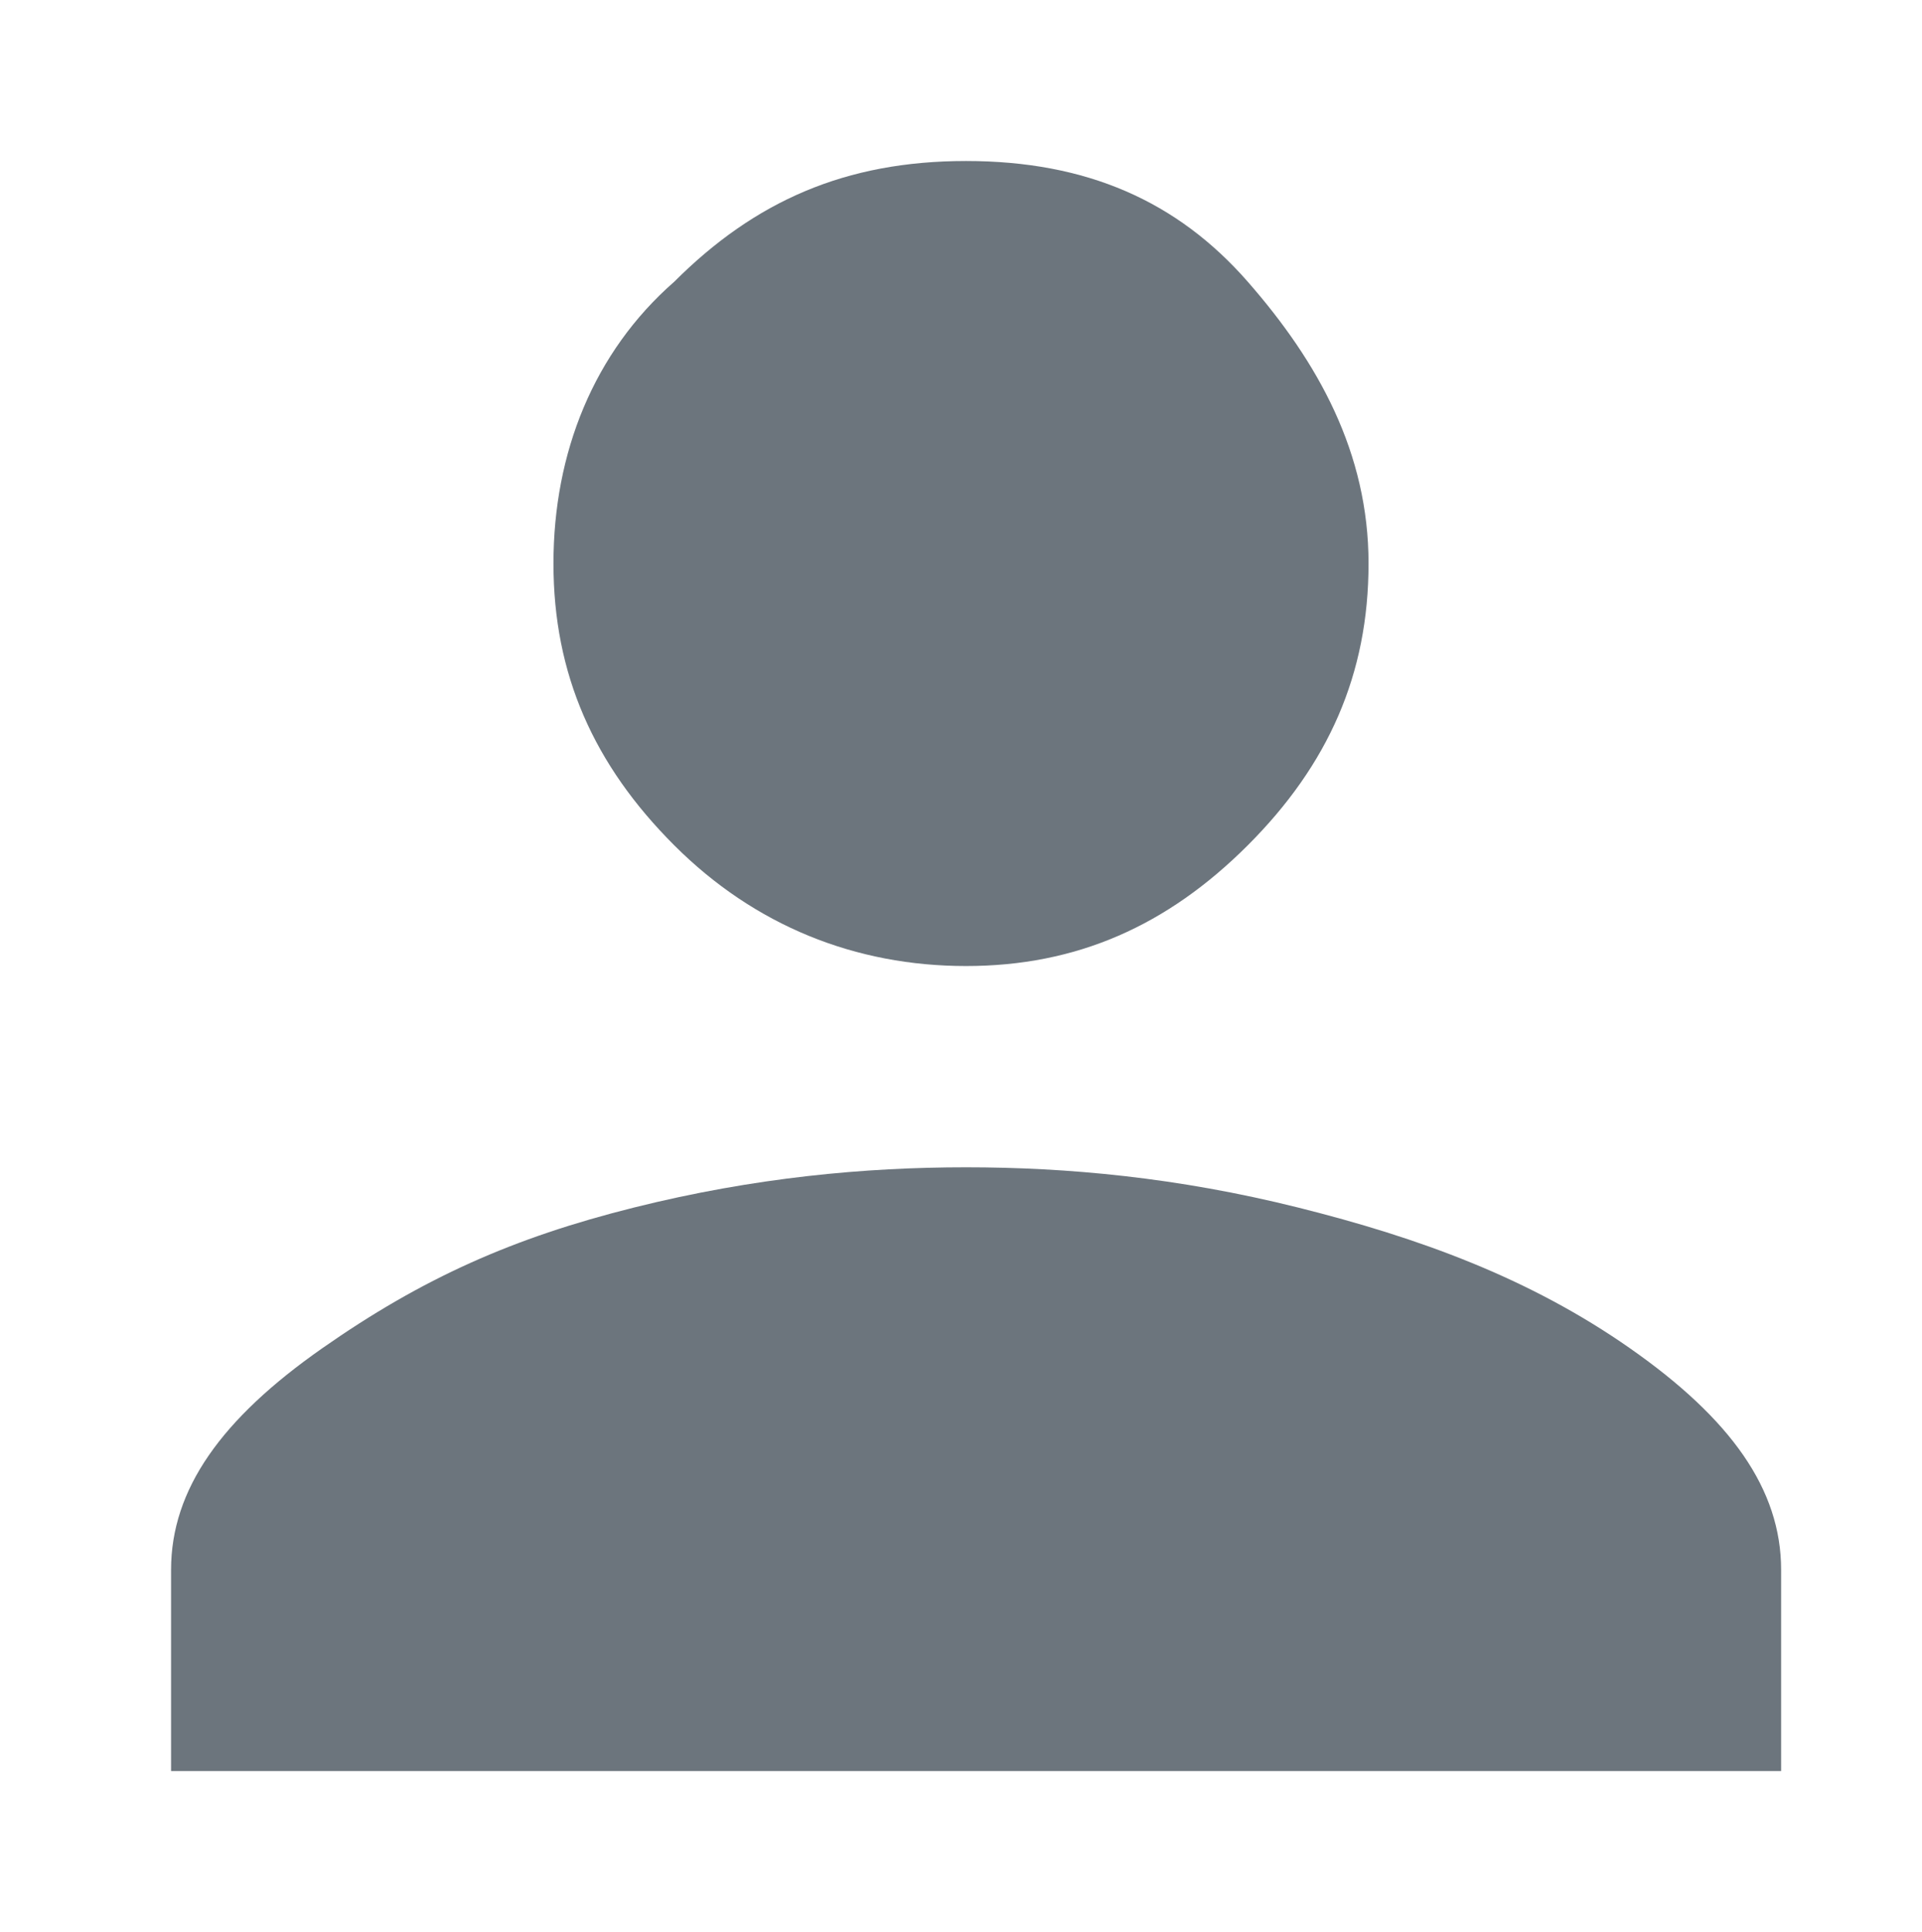 <?xml version="1.0" encoding="utf-8"?>
<!-- Generator: Adobe Illustrator 24.2.3, SVG Export Plug-In . SVG Version: 6.00 Build 0)  -->
<svg version="1.1" id="Layer_1" xmlns="http://www.w3.org/2000/svg" xmlns:xlink="http://www.w3.org/1999/xlink" x="0px" y="0px"
	 viewBox="0 0 19.1 19.2" style="enable-background:new 0 0 19.1 19.2;" xml:space="preserve">
<style type="text/css">
	.st0{enable-background:new    ;}
	.st1{fill:#6c757d;}
</style>
<g class="st0">
	<path class="st1" d="M6.3,12c1.2-0.3,2.3-0.4,3.3-0.4s2.1,0.1,3.3,0.4s2.3,0.7,3.3,1.4s1.5,1.4,1.5,2.2v2h-16v-2
		c0-0.8,0.5-1.5,1.5-2.2S5.1,12.3,6.3,12z M12.4,8.4c-0.8,0.8-1.7,1.2-2.8,1.2S7.5,9.2,6.7,8.4C5.9,7.6,5.5,6.7,5.5,5.6
		s0.4-2.1,1.2-2.8C7.5,2,8.4,1.6,9.6,1.6s2.1,0.4,2.8,1.2s1.2,1.7,1.2,2.8S13.2,7.6,12.4,8.4z"/>
</g>
</svg>
